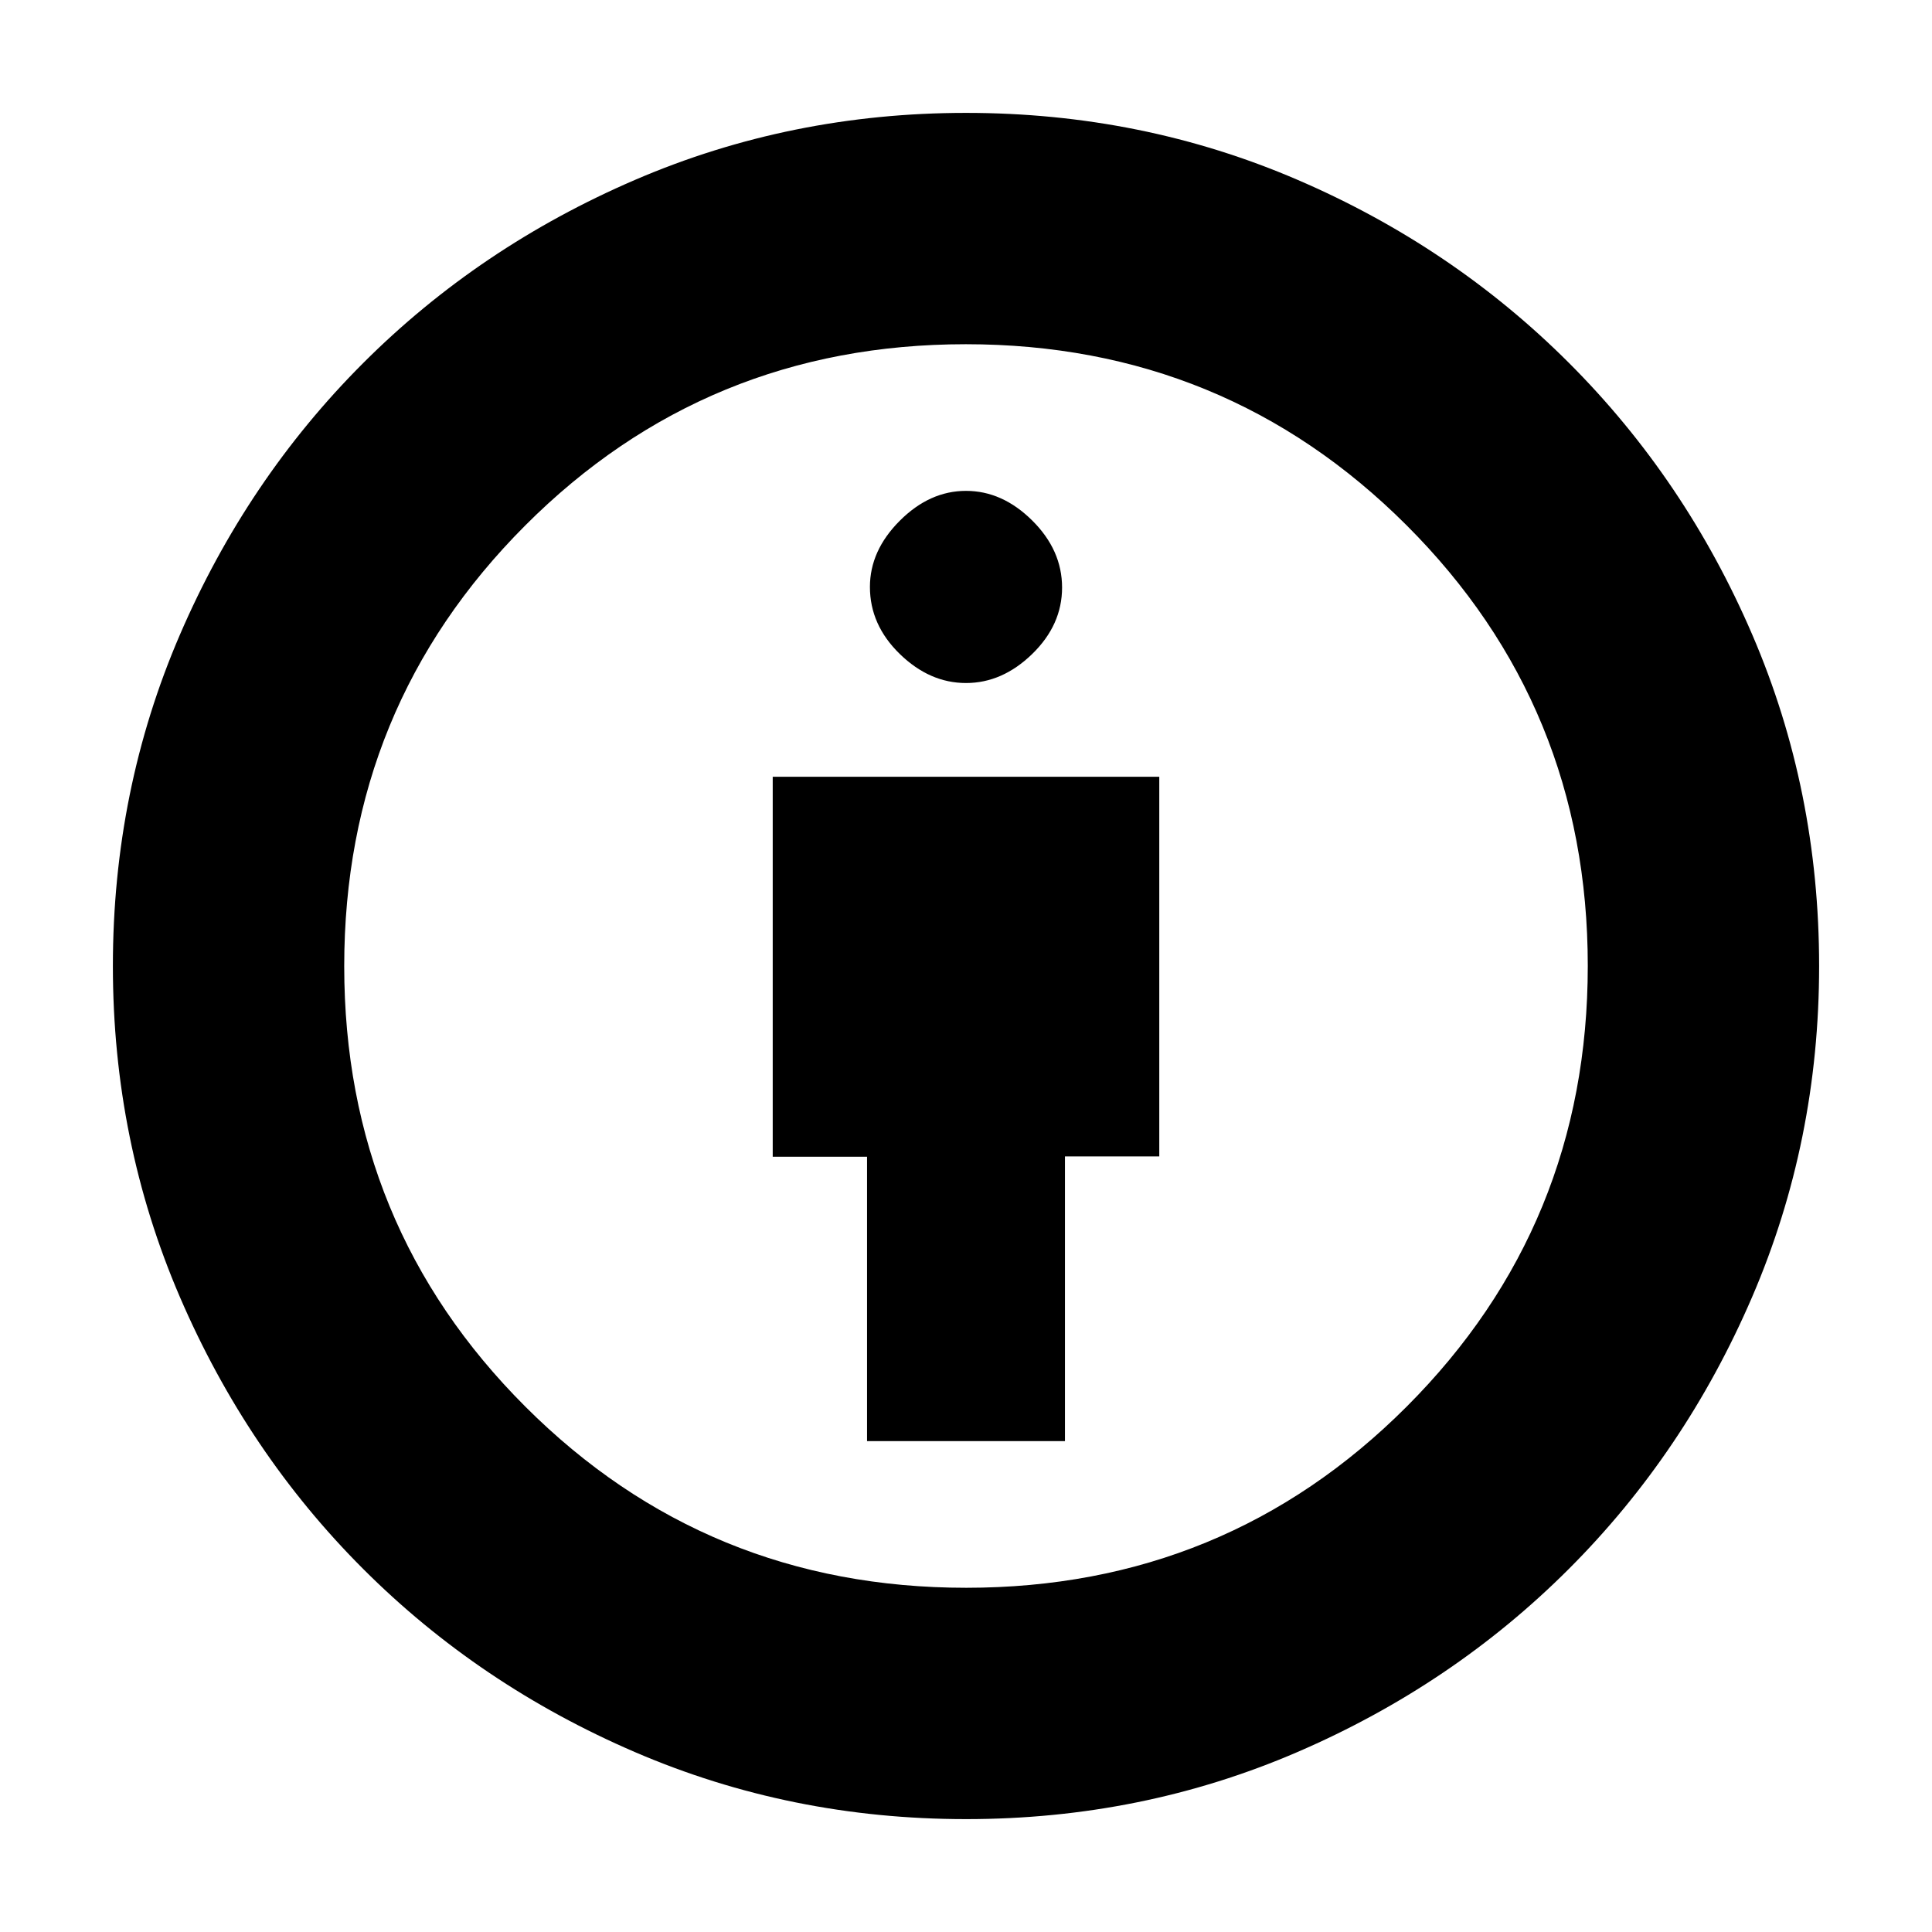 <svg xmlns="http://www.w3.org/2000/svg" height="20" viewBox="0 -960 960 960" width="20"><path d="M430.83-243.91h98.34v-141.48h46.87v-188.65H383.96v188.81h46.87v141.32ZM480-56.09q-87.14 0-164.49-33.3-77.35-33.31-135.08-91.04-57.73-57.73-91.04-135.08-33.3-77.35-33.3-164.49 0-87.38 33.3-164.61 33.31-77.23 91.04-134.96 57.73-57.73 135.08-91.04 77.35-33.3 164.49-33.3 87.38 0 164.55 33.18 77.18 33.18 135.09 91.09 57.91 57.91 91.09 135.09 33.18 77.17 33.18 164.55 0 87.14-33.3 164.49-33.31 77.35-91.04 135.08-57.73 57.73-134.96 91.04-77.23 33.3-164.61 33.3Zm.09-114.95q128.95 0 218.91-90.05 89.96-90.05 89.96-219T698.91-699q-90.05-89.96-219-89.96T261-698.91q-89.96 90.05-89.96 219T261.09-261q90.05 89.96 219 89.96ZM480-620.61q18.06 0 32.9-14.43 14.84-14.44 14.84-33.02 0-18.59-14.84-33.31-14.84-14.72-32.9-14.72t-32.9 14.84q-14.84 14.84-14.84 32.9 0 18.87 14.84 33.31 14.84 14.43 32.9 14.43ZM480-480Z"/></svg>